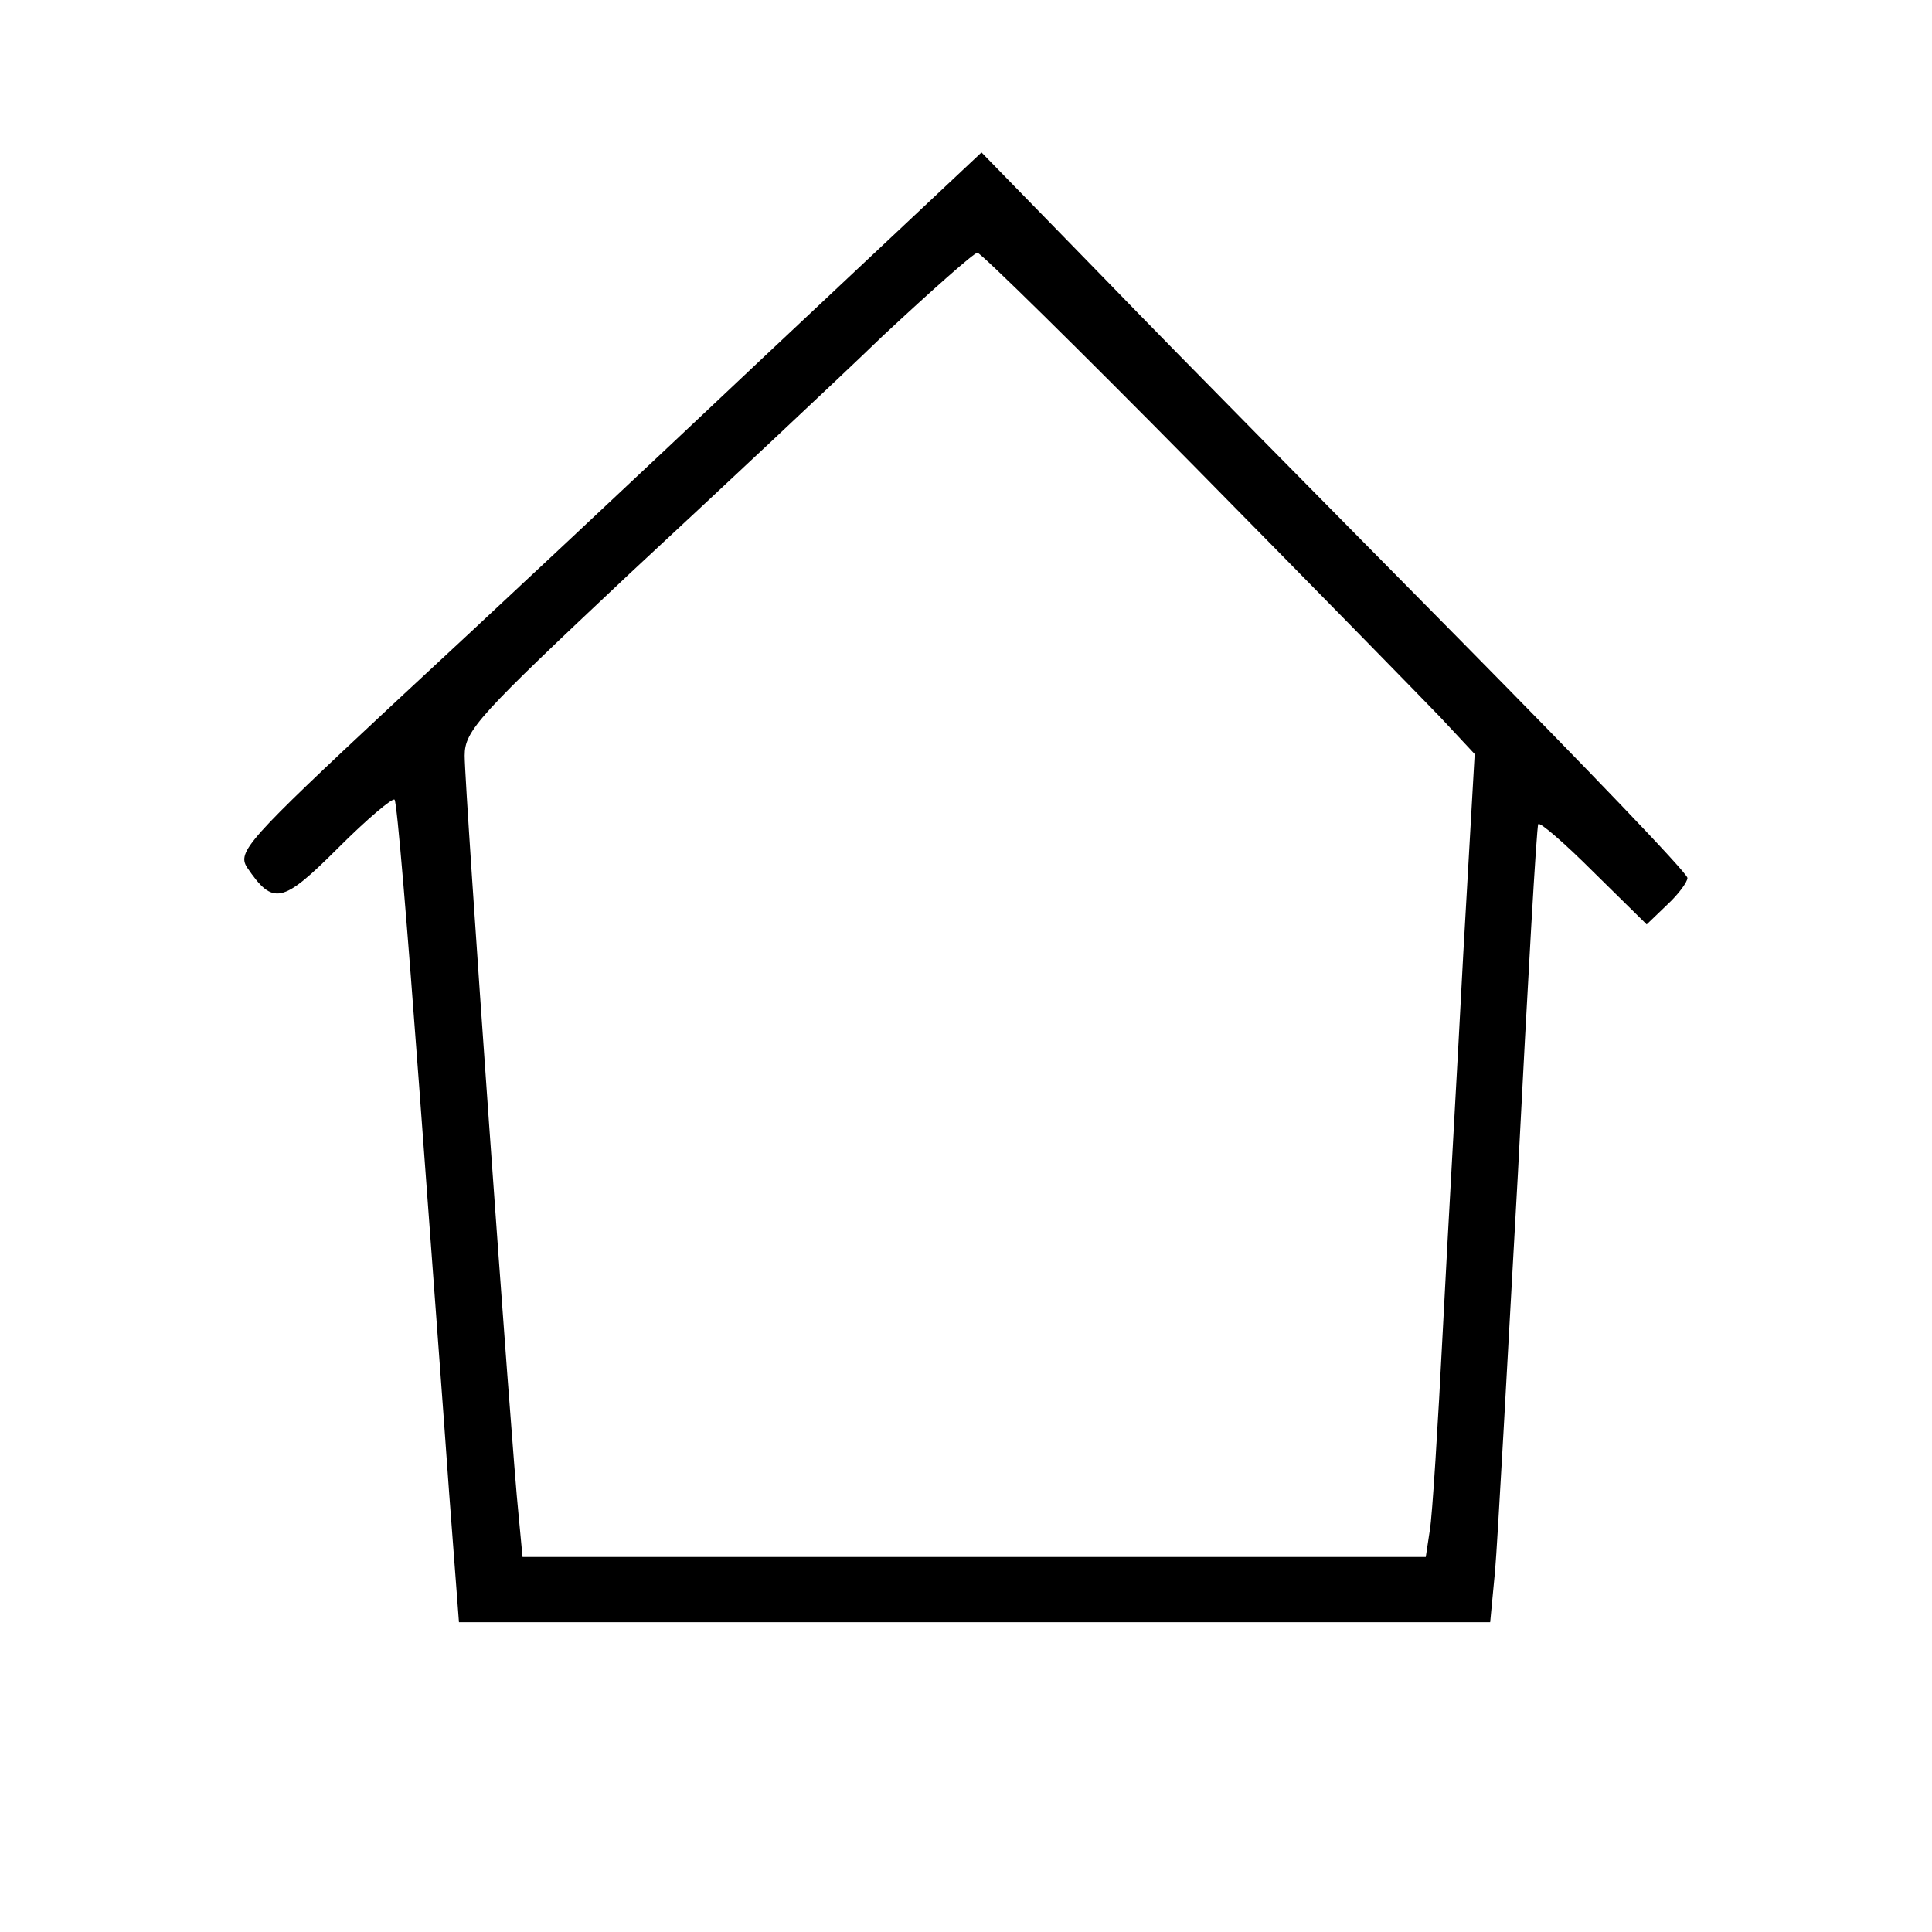 <?xml version="1.0" standalone="no"?>
<!DOCTYPE svg PUBLIC "-//W3C//DTD SVG 20010904//EN"
 "http://www.w3.org/TR/2001/REC-SVG-20010904/DTD/svg10.dtd">
<svg version="1.0" xmlns="http://www.w3.org/2000/svg"
 width="237pt" height="237pt" viewBox="0 0 237 237"
 preserveAspectRatio="xMidYMid meet">

<g transform="translate(0,237) scale(0.1,-0.1)"
fill="#000000" stroke="none">
<path d="M939 1934 c-145 -137 -351 -330 -457 -428 -179 -167 -191 -181 -179
-200 32 -47 43 -45 112 24 35 35 67 62 69 59 3 -2 16 -160 30 -349 14 -190 31
-416 37 -502 l12 -158 632 0 633 0 6 63 c3 34 15 253 28 487 12 234 23 427 25
429 2 3 33 -24 68 -59 l65 -64 25 24 c14 13 25 28 25 33 0 6 -125 136 -278
291 -153 155 -348 352 -433 440 l-155 159 -265 -249z m527 -137 c142 -144 278
-283 301 -307 l42 -45 -14 -245 c-7 -135 -19 -342 -25 -460 -6 -118 -13 -230
-16 -247 l-5 -33 -554 0 -554 0 -5 53 c-8 74 -66 889 -66 930 0 31 17 49 202
223 112 104 252 235 311 292 60 56 112 102 116 102 4 0 124 -118 267 -263z"/>
</g>
</svg>

